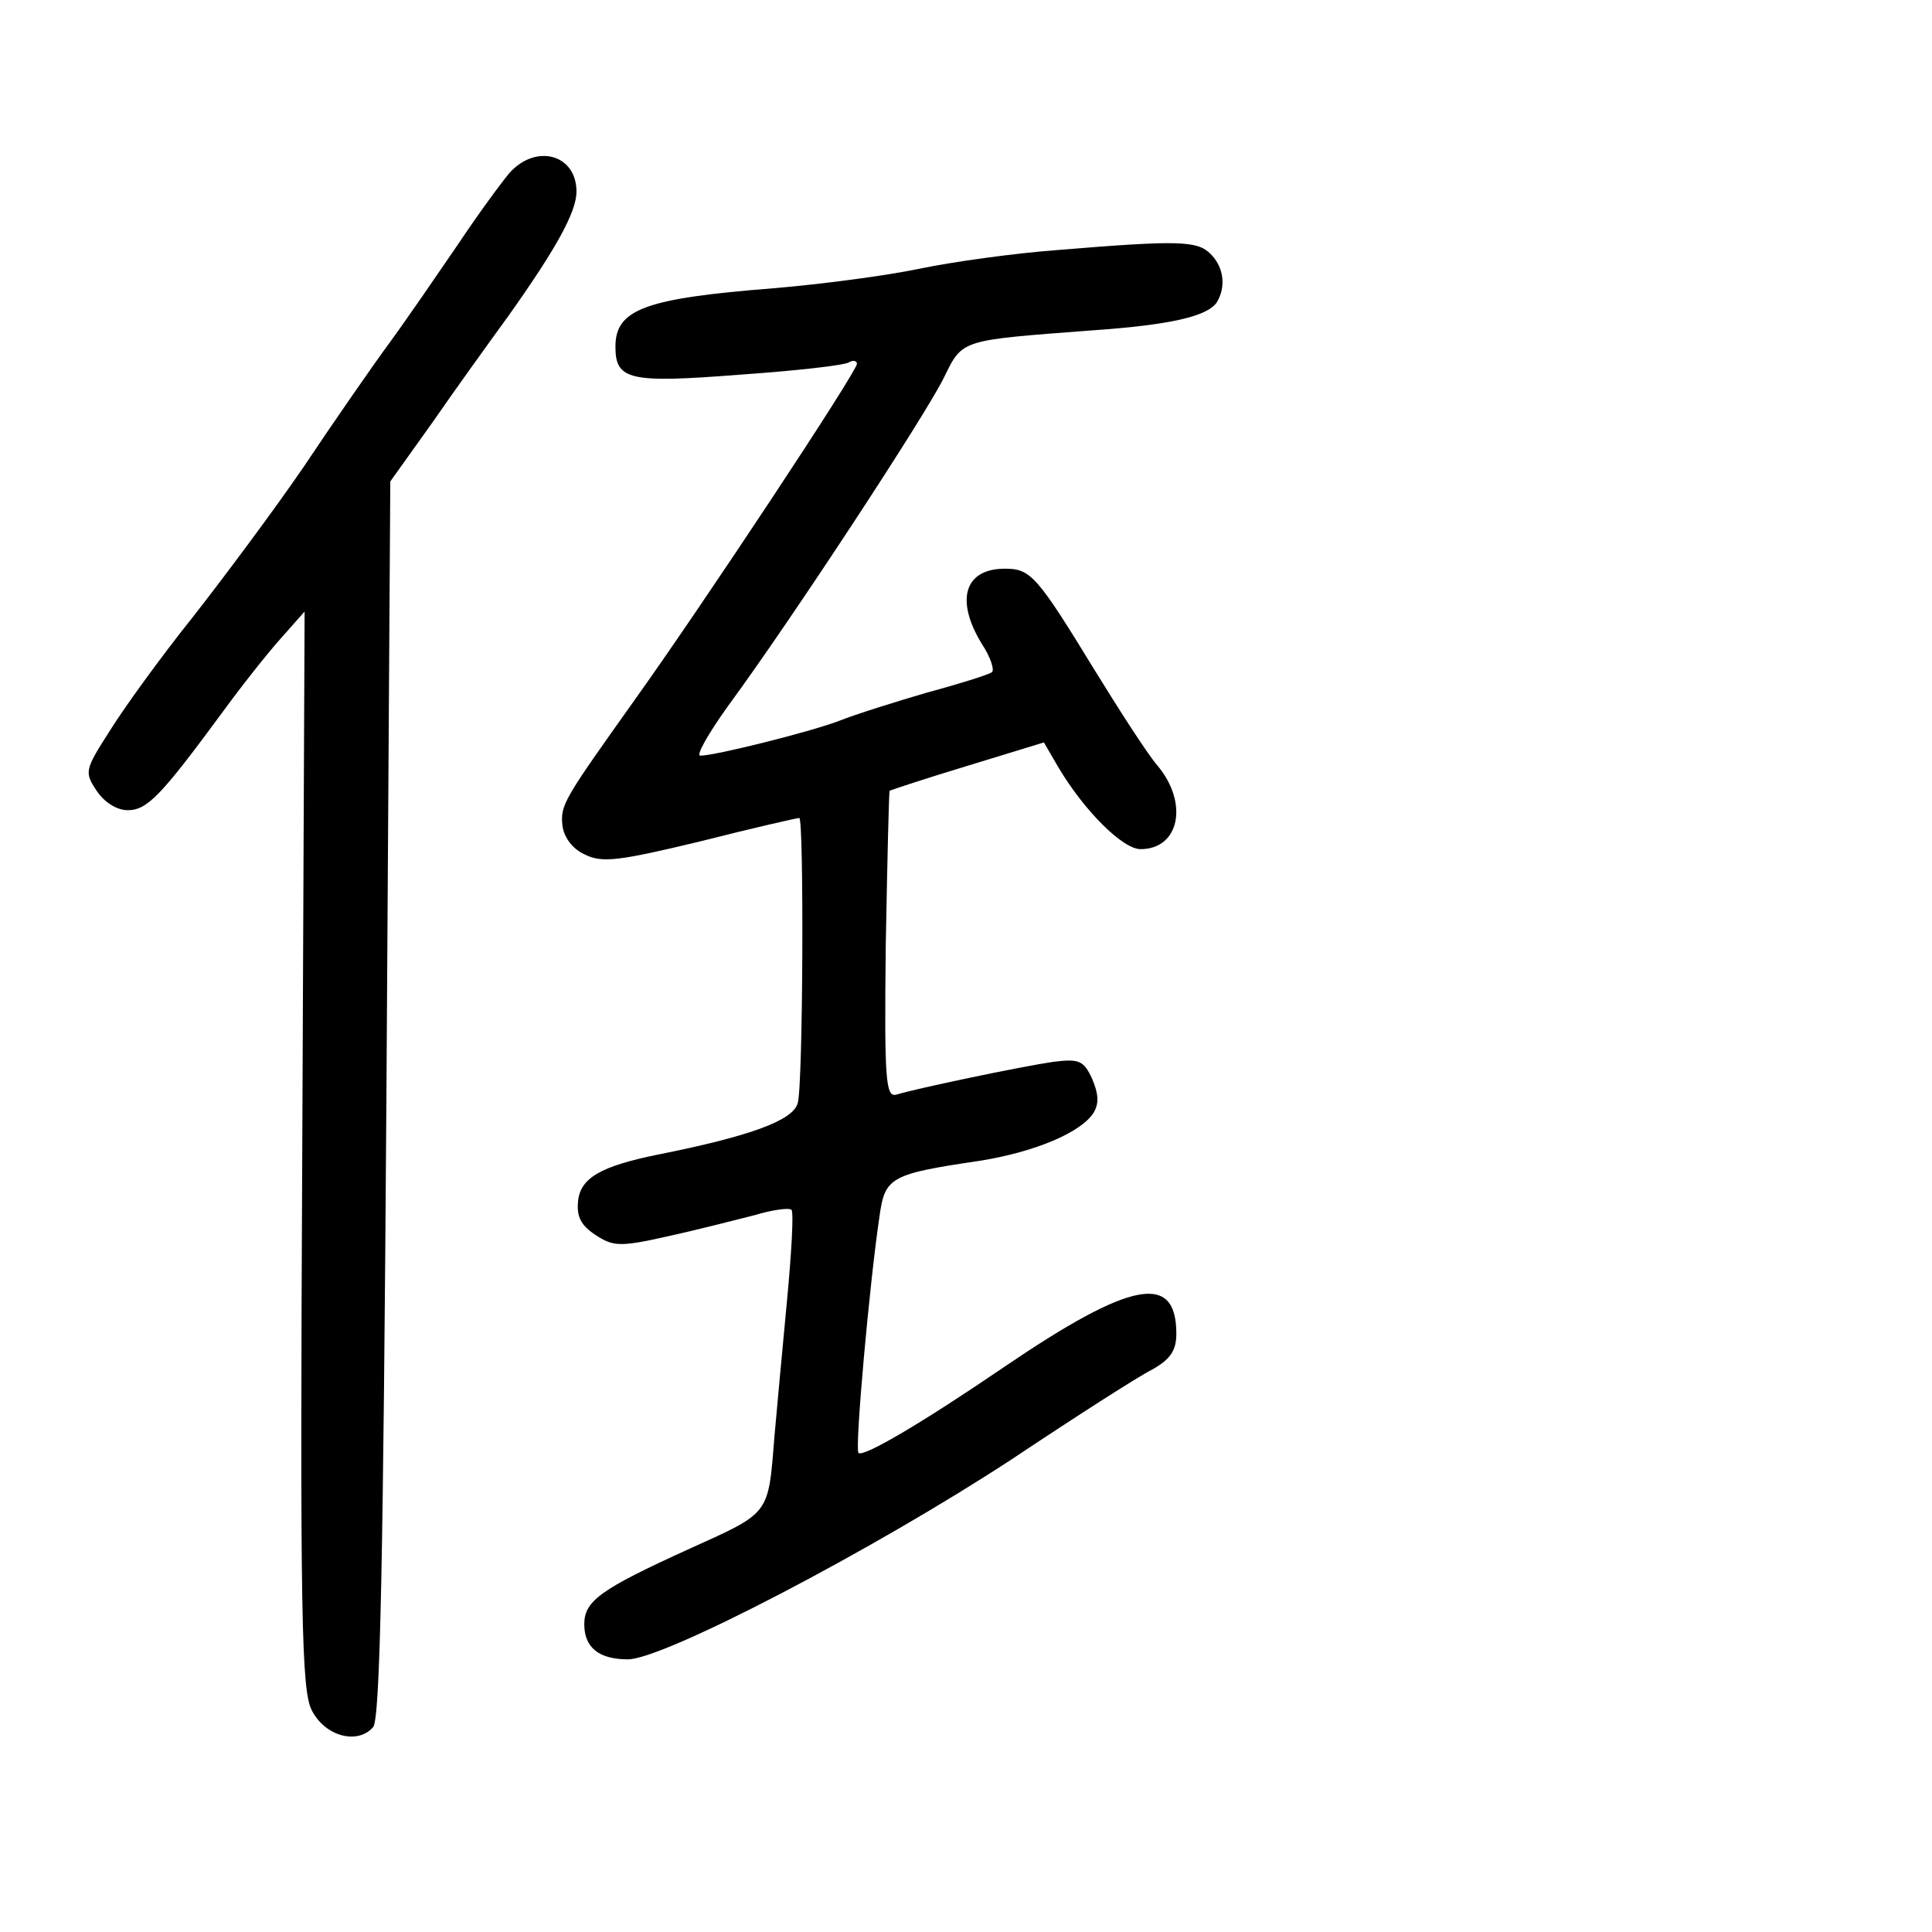 <?xml version="1.0" standalone="no"?>
<!DOCTYPE svg PUBLIC "-//W3C//DTD SVG 20010904//EN"
 "http://www.w3.org/TR/2001/REC-SVG-20010904/DTD/svg10.dtd">
<svg version="1.0" xmlns="http://www.w3.org/2000/svg"
 width="248pt" height="248pt" viewBox="0 0 248 248"
 preserveAspectRatio="xMidYMid meet">
<g transform="translate(0,248) scale(0.1,-0.1)"
fill="#000000" stroke="none">
<path d="M654 2258 c-11 -13 -41 -54 -67 -93 -26 -38 -65 -95 -87 -125 -22
-30 -72 -102 -110 -159 -39 -57 -104 -144 -144 -195 -40 -50 -87 -115 -105
-144 -32 -50 -33 -53 -17 -77 10 -15 26 -25 40 -25 25 0 43 19 121 125 24 33
58 76 75 95 l31 35 -3 -690 c-3 -599 -1 -694 12 -720 17 -34 59 -45 79 -22 9
11 13 214 17 807 l5 792 55 77 c29 42 73 103 97 136 61 86 87 133 87 159 0 48
-52 62 -86 24z"/>
<path d="M1357 2159 c-54 -4 -134 -15 -177 -24 -43 -9 -127 -20 -187 -25 -165
-13 -203 -27 -203 -75 0 -43 18 -47 159 -36 72 5 135 12 141 16 5 3 10 2 10
-2 0 -10 -197 -308 -285 -431 -91 -128 -96 -135 -93 -162 2 -15 13 -30 29 -37
22 -11 44 -8 148 17 67 17 124 30 127 30 6 0 5 -342 -2 -366 -6 -22 -59 -42
-179 -66 -74 -15 -100 -30 -103 -60 -2 -20 4 -31 22 -43 23 -15 31 -16 93 -2
37 8 87 21 111 27 23 7 45 10 48 7 3 -3 0 -56 -6 -119 -6 -62 -13 -140 -16
-173 -8 -101 -5 -96 -111 -144 -112 -51 -133 -66 -133 -96 0 -30 19 -45 56
-45 46 0 316 141 493 257 81 54 162 106 180 115 23 13 31 24 31 46 0 79 -58
68 -220 -42 -107 -73 -182 -117 -188 -111 -5 4 14 217 27 304 7 50 14 54 129
71 69 11 130 36 146 62 7 12 6 24 -2 43 -11 24 -17 26 -50 22 -41 -6 -175 -34
-201 -42 -14 -4 -16 15 -14 192 2 108 4 197 5 198 2 1 47 16 100 32 l98 30 18
-31 c33 -56 83 -106 106 -106 50 0 62 59 22 107 -13 15 -49 71 -81 123 -74
121 -82 130 -115 130 -52 0 -64 -40 -30 -96 12 -18 17 -35 13 -37 -4 -3 -42
-15 -83 -26 -41 -12 -92 -28 -112 -36 -36 -14 -160 -45 -179 -45 -6 0 10 28
35 63 81 110 256 377 278 423 24 49 21 47 191 60 100 7 147 18 159 36 12 20 9
45 -8 62 -17 17 -40 18 -197 5z"/>
</g>
</svg>
